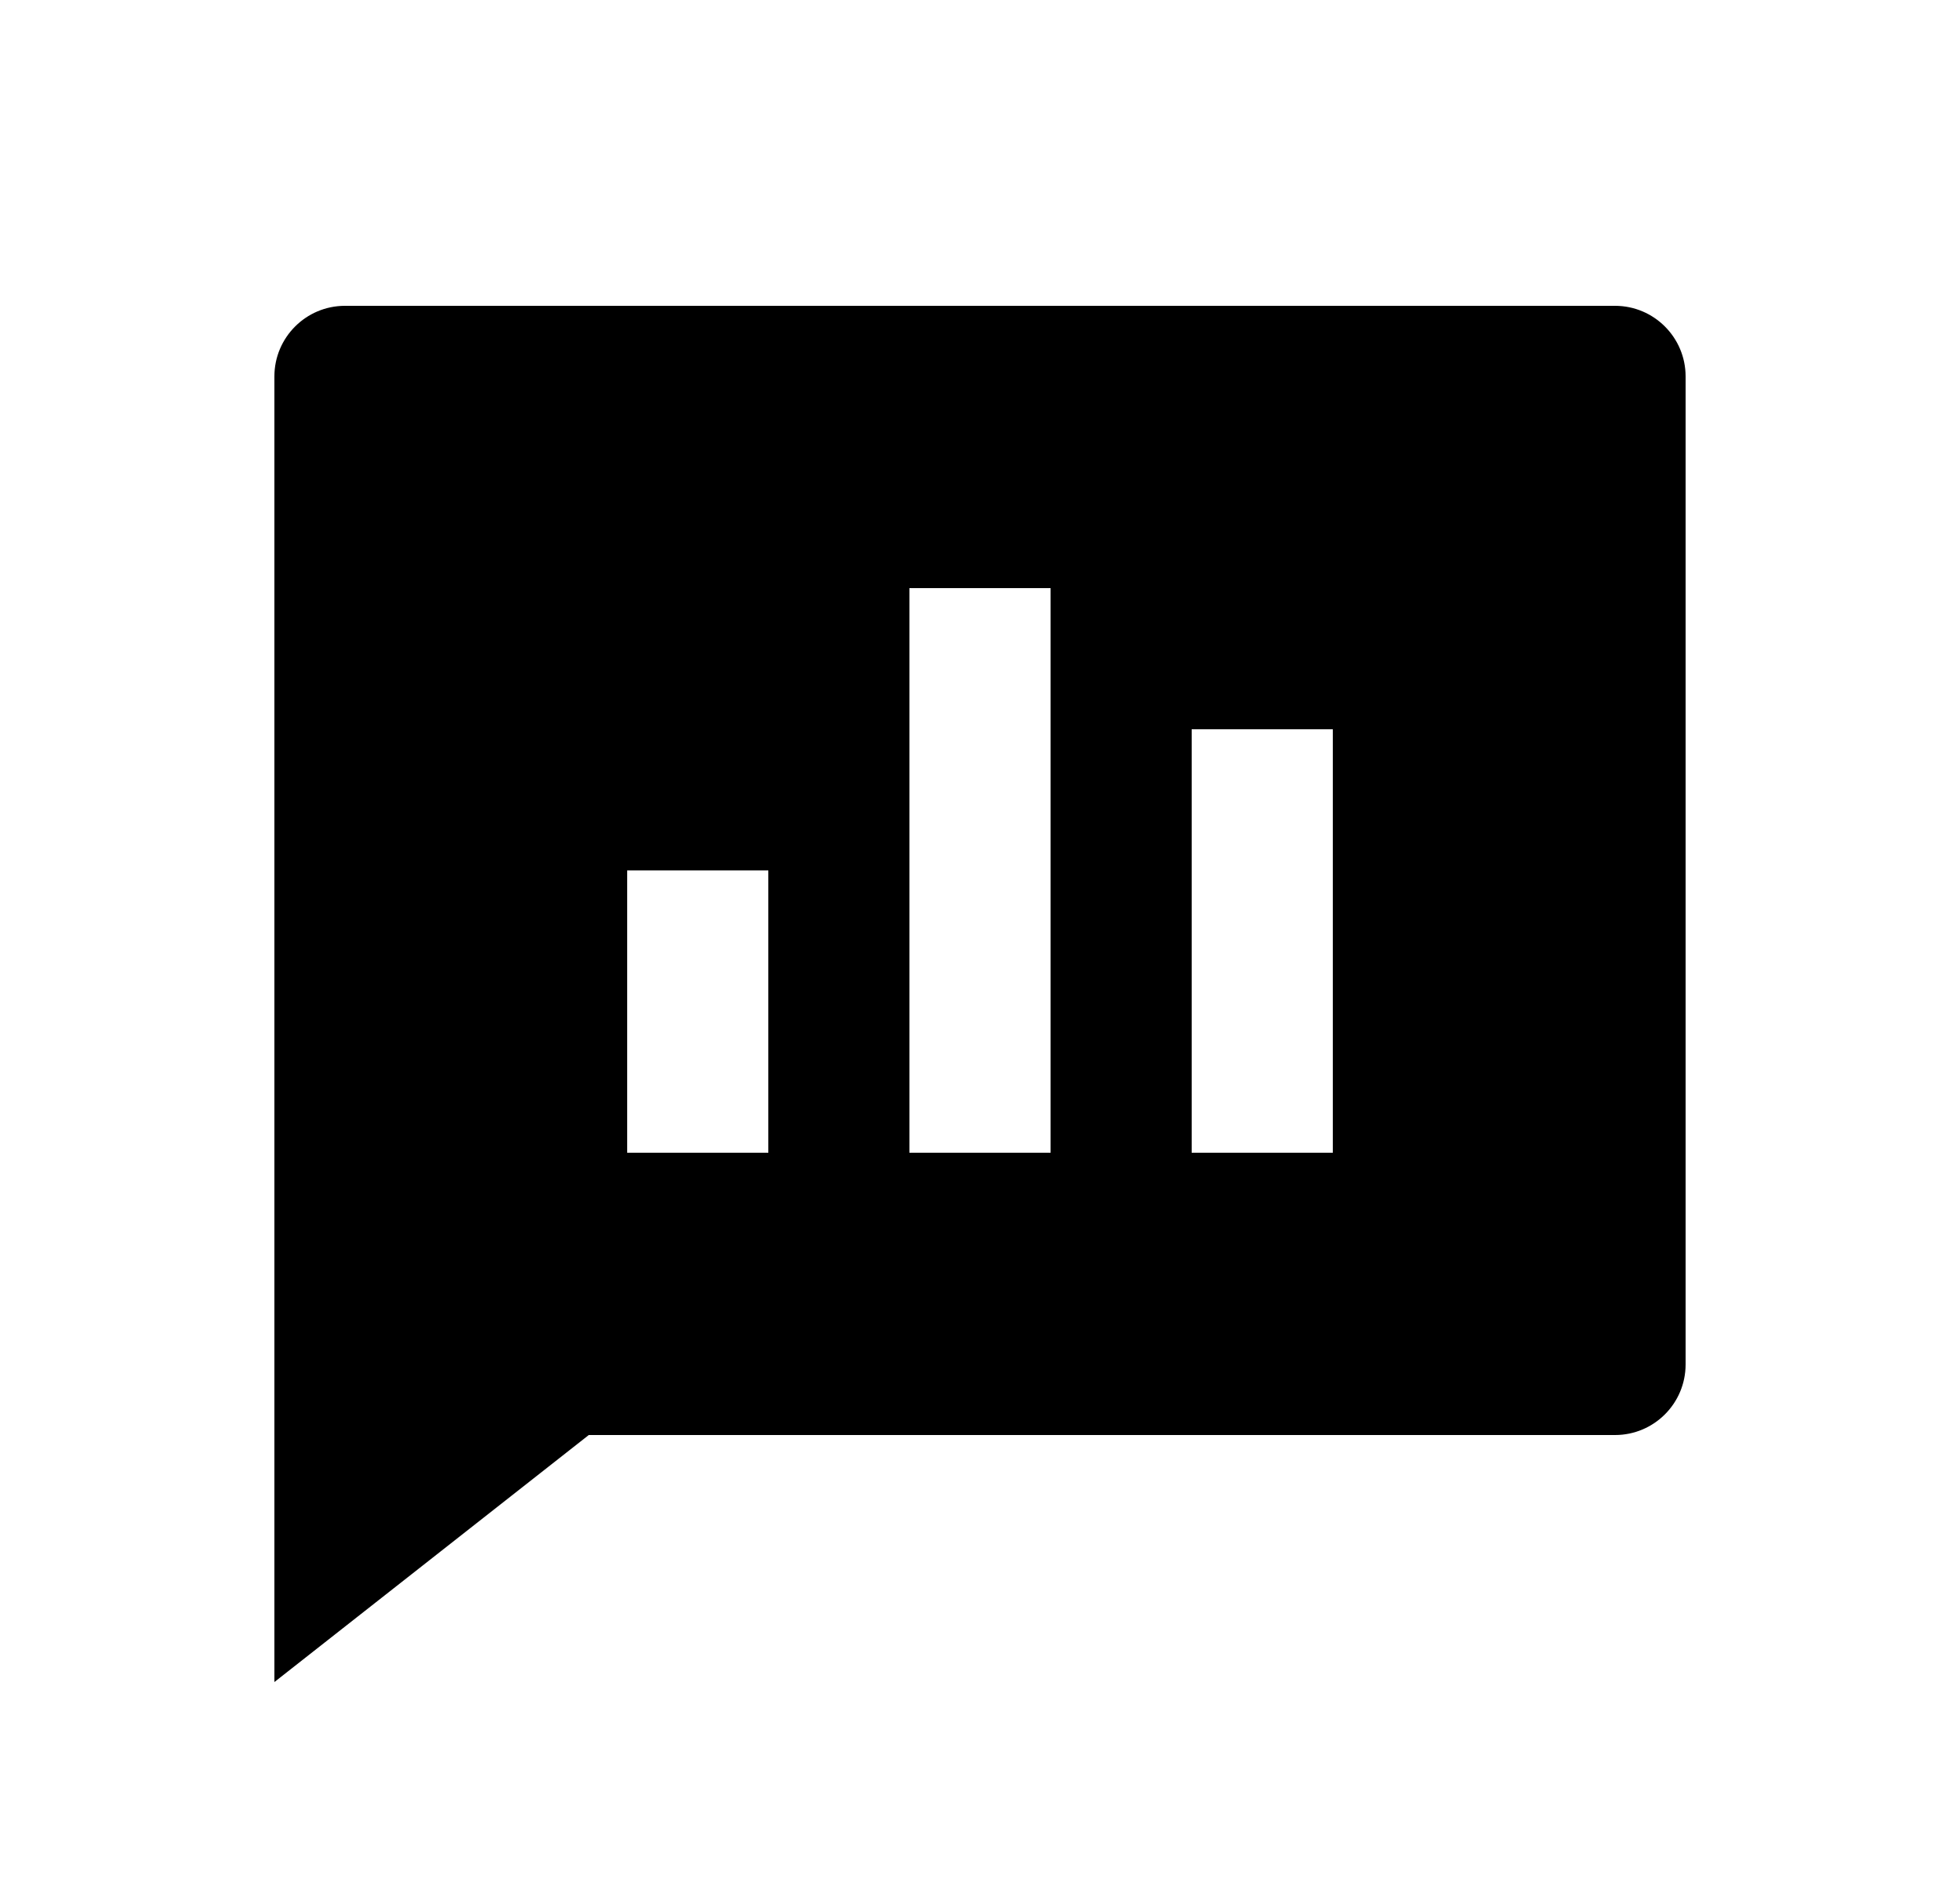 <svg width="25" height="24" viewBox="0 0 25 24" fill="none" xmlns="http://www.w3.org/2000/svg">
<path d="M20.6 3.9C21.097 3.9 21.5 4.304 21.5 4.8V17.4C21.5 17.897 21.097 18.3 20.6 18.3H7.51L3.5 21.45V4.8C3.5 4.304 3.903 3.9 4.4 3.9H20.6ZM13.4 7.5H11.6V14.7H13.4V7.5ZM17 9.3H15.2V14.7H17V9.3ZM9.8 11.1H8V14.7H9.8V11.1Z" fill="#0A0D14" style="fill:#0A0D14;fill:color(display-p3 0.039 0.051 0.078);fill-opacity:1;"/>
</svg>
